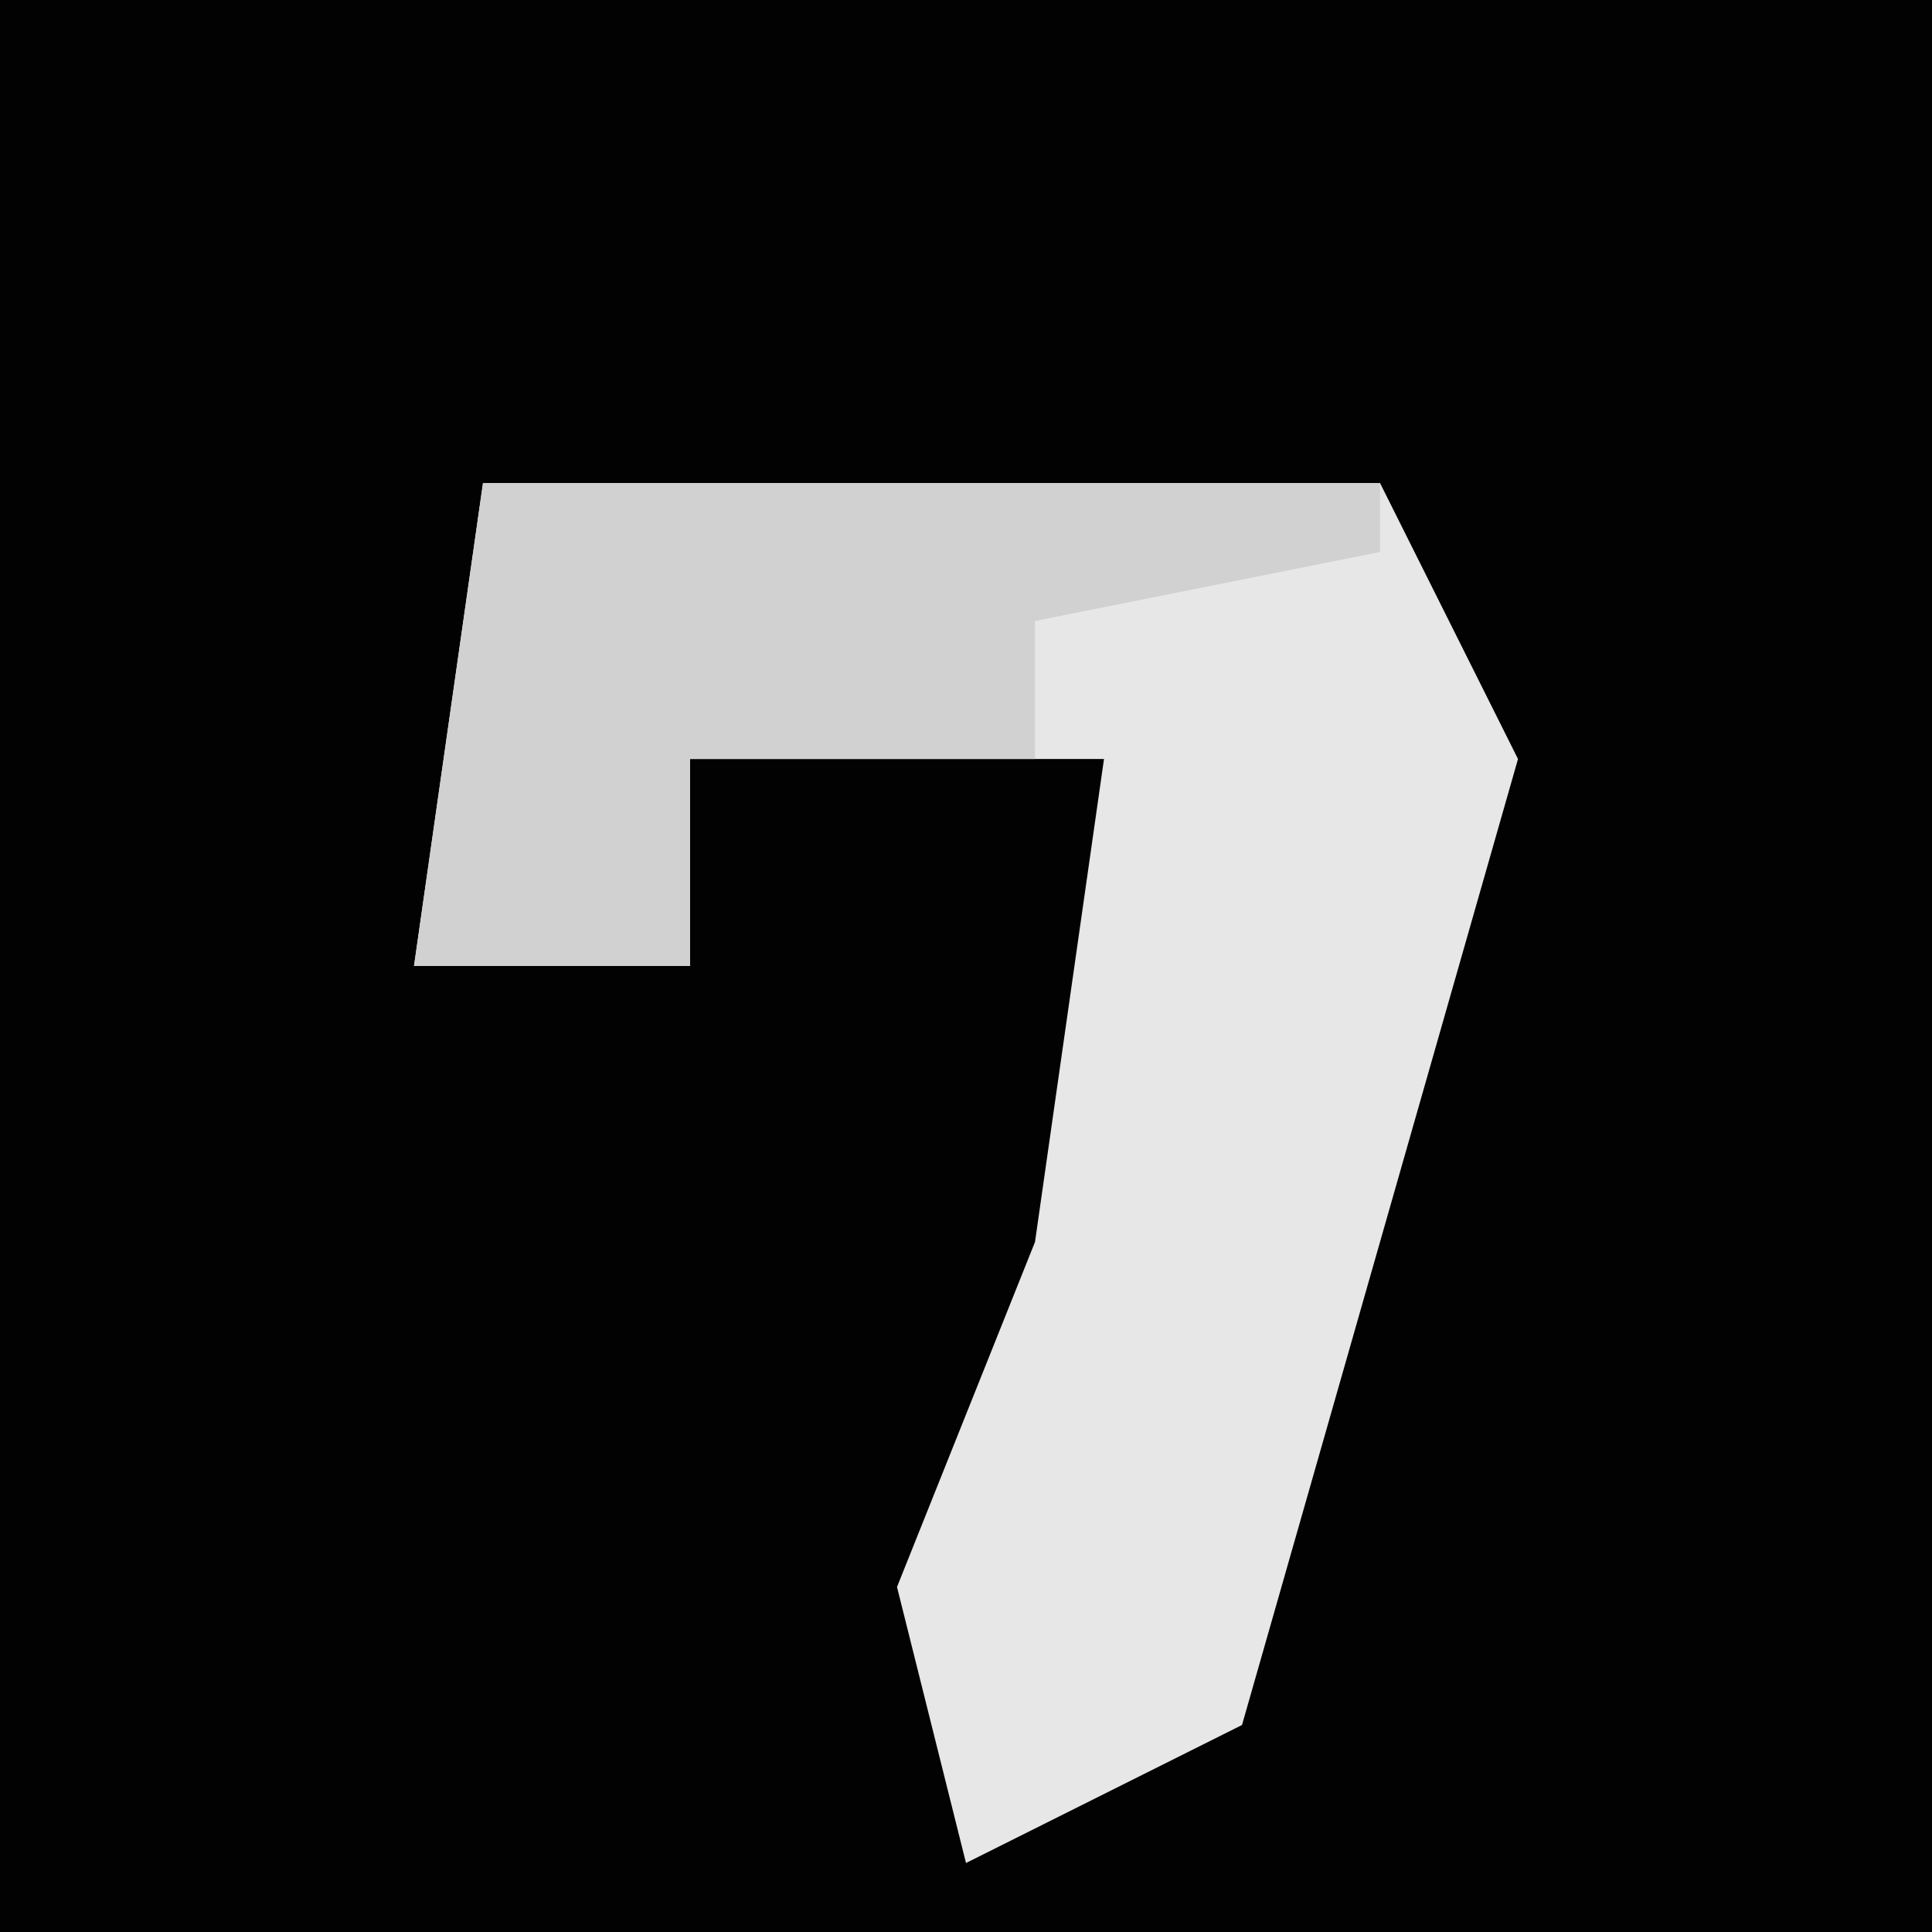 <?xml version="1.0" encoding="UTF-8"?>
<svg version="1.1" xmlns="http://www.w3.org/2000/svg" width="28" height="28">
<path d="M0,0 L28,0 L28,28 L0,28 Z " fill="#020202" transform="translate(0,0)"/>
<path d="M0,0 L13,0 L15,4 L11,18 L7,20 L6,16 L8,11 L9,4 L3,4 L3,7 L-1,7 Z " fill="#E7E7E7" transform="translate(7,7)"/>
<path d="M0,0 L13,0 L13,1 L8,2 L8,4 L3,4 L3,7 L-1,7 Z " fill="#D1D1D1" transform="translate(7,7)"/>
</svg>
